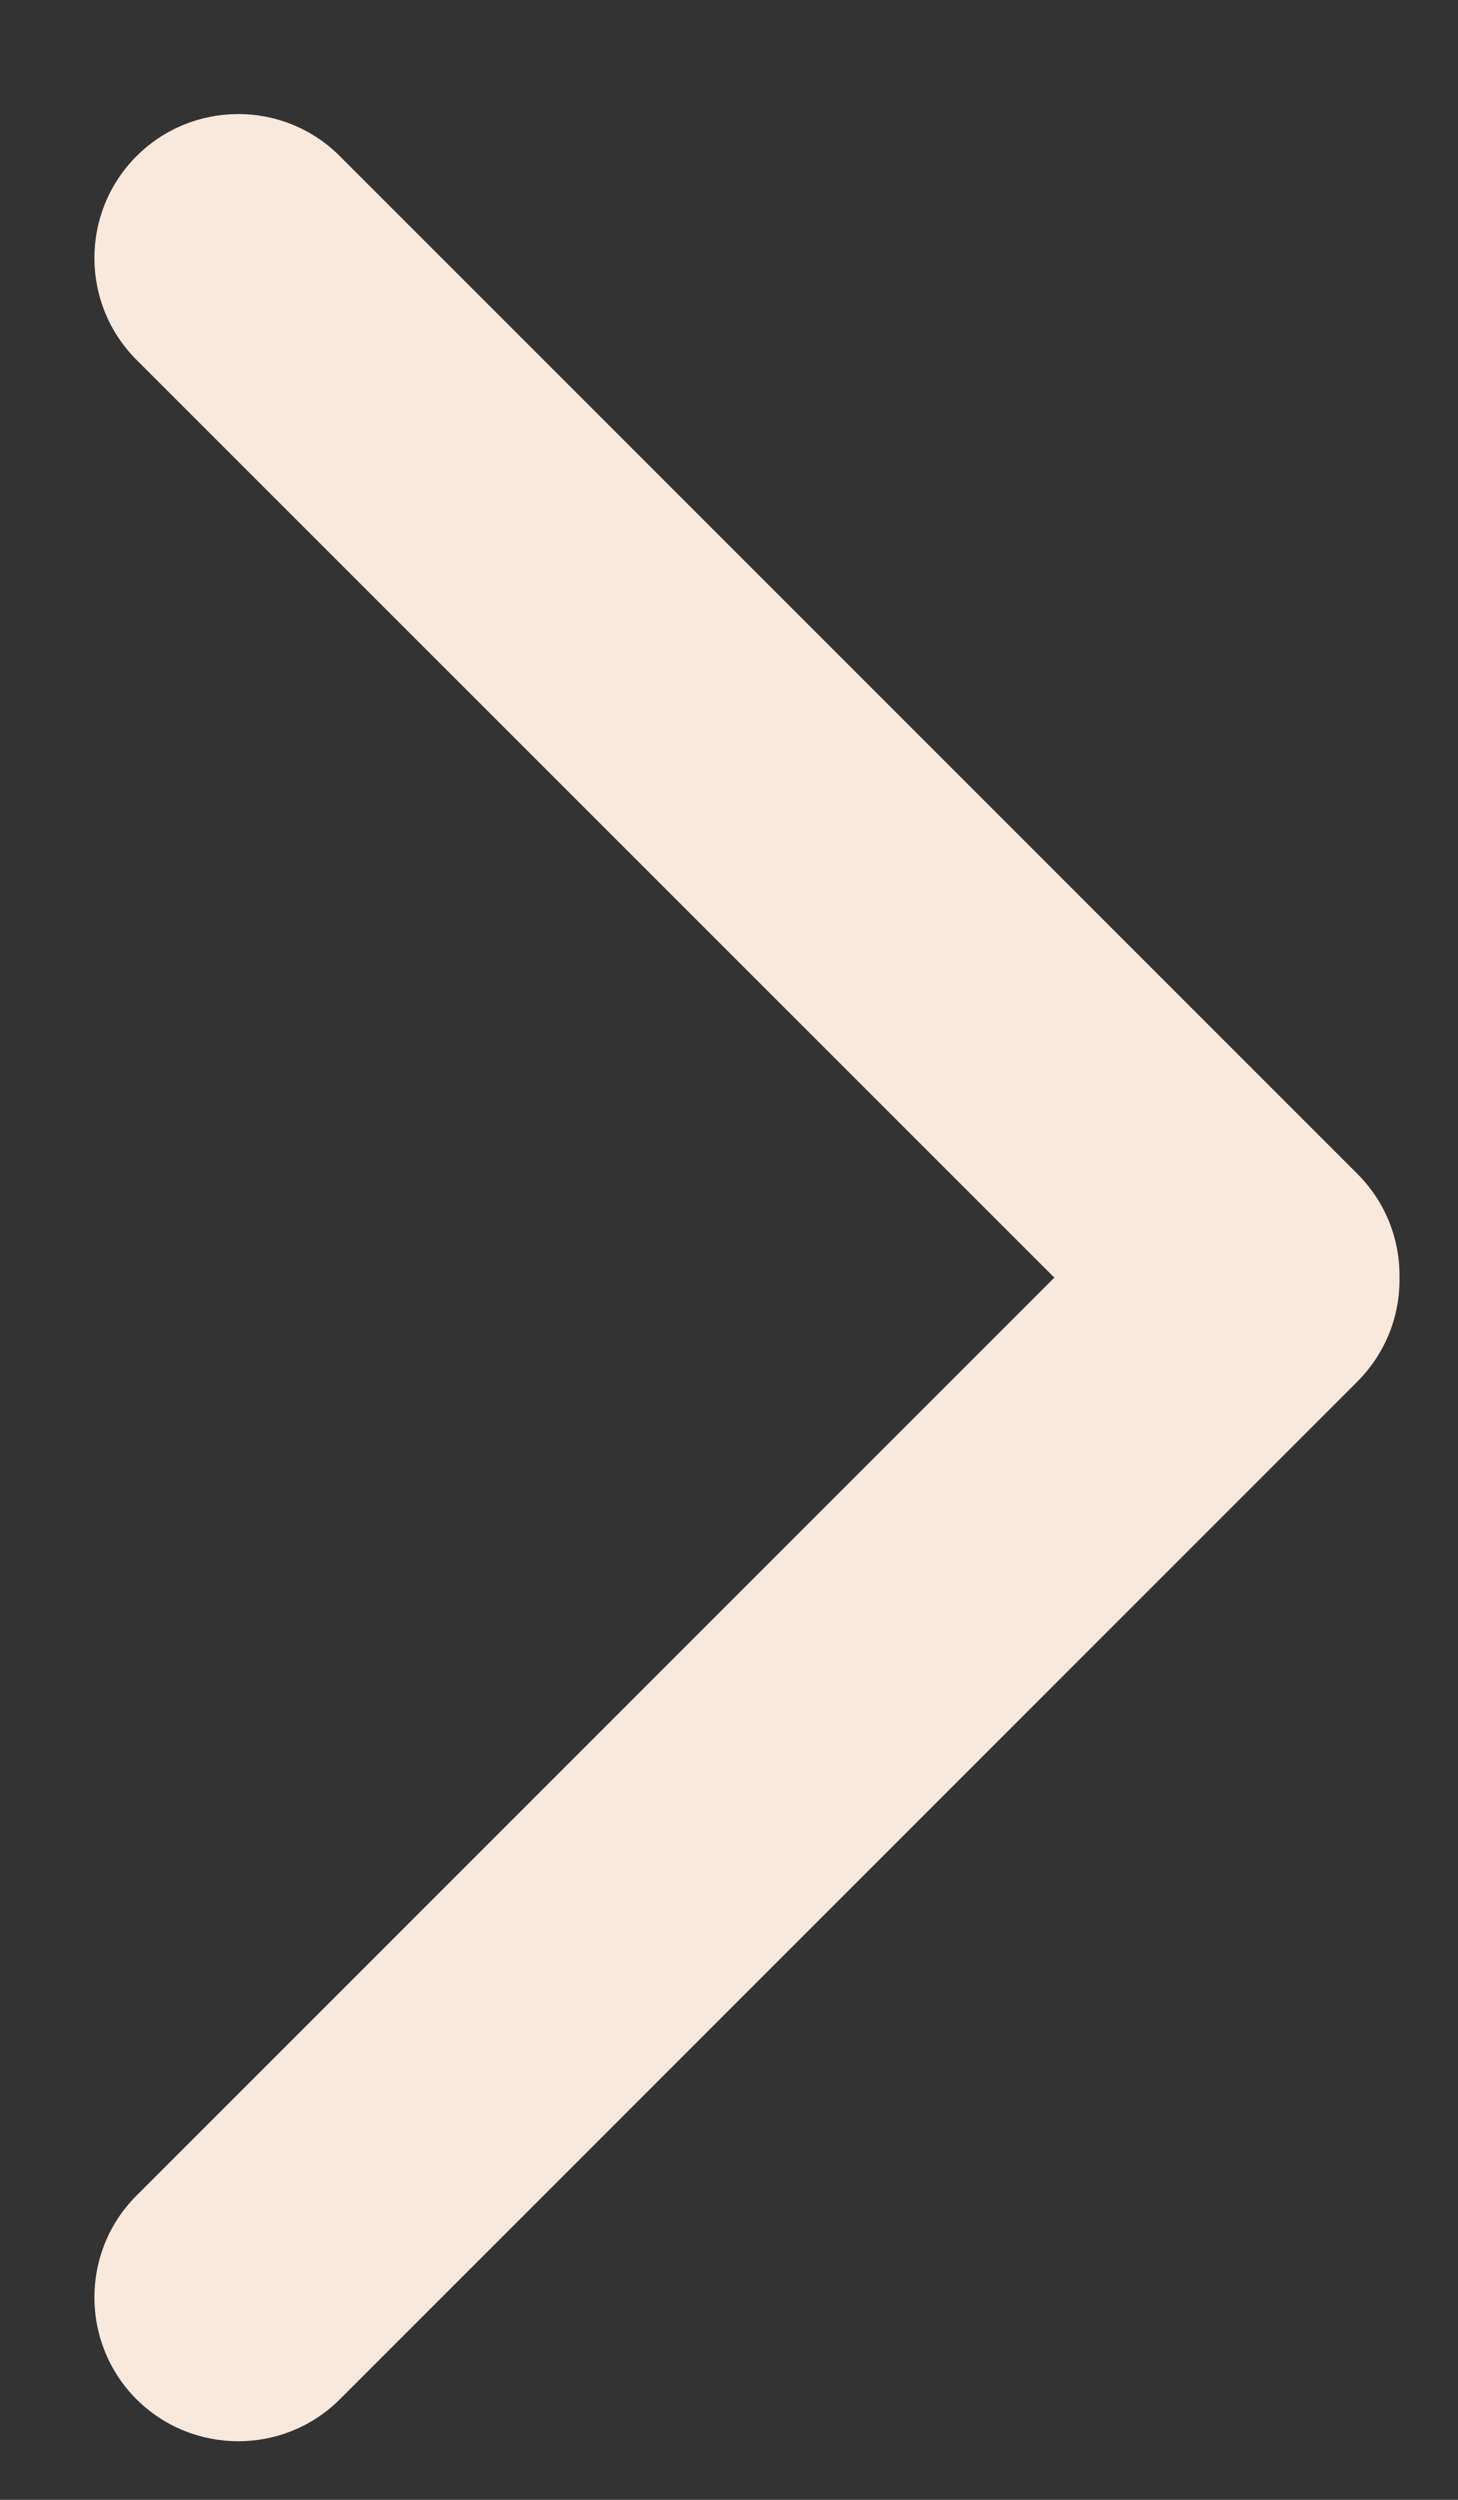 <?xml version="1.0" encoding="UTF-8"?>
<svg width="7px" height="12px" viewBox="0 0 7 12" version="1.1" xmlns="http://www.w3.org/2000/svg" xmlns:xlink="http://www.w3.org/1999/xlink">
    <rect x="0" y="0" width="7" height="12" fill="#333333" stroke="none"/>
    <!-- Generator: Sketch 60.1 (88133) - https://sketch.com -->
    <title>Combined Shape</title>
    <desc>Created with Sketch.</desc>
    <g id="Page-1" stroke="none" stroke-width="1" fill="none" fill-rule="evenodd">
        <g id="Mobile" transform="translate(-260, -145)" fill="#F9E8DC">
            <path d="M268.969,148.202 C269.239,148.472 269.239,148.91 268.969,149.179 L264.084,154.064 C263.947,154.201 263.766,154.269 263.586,154.266 C263.405,154.269 263.225,154.201 263.087,154.064 L258.202,149.179 C257.933,148.91 257.933,148.472 258.202,148.202 C258.472,147.933 258.91,147.933 259.179,148.202 L263.586,152.609 L267.992,148.202 C268.262,147.933 268.699,147.933 268.969,148.202 Z" id="Combined-Shape" transform="translate(263.586, 151.133) rotate(-90) translate(-263.586, -151.133) "></path>
        </g>
    </g>
</svg>